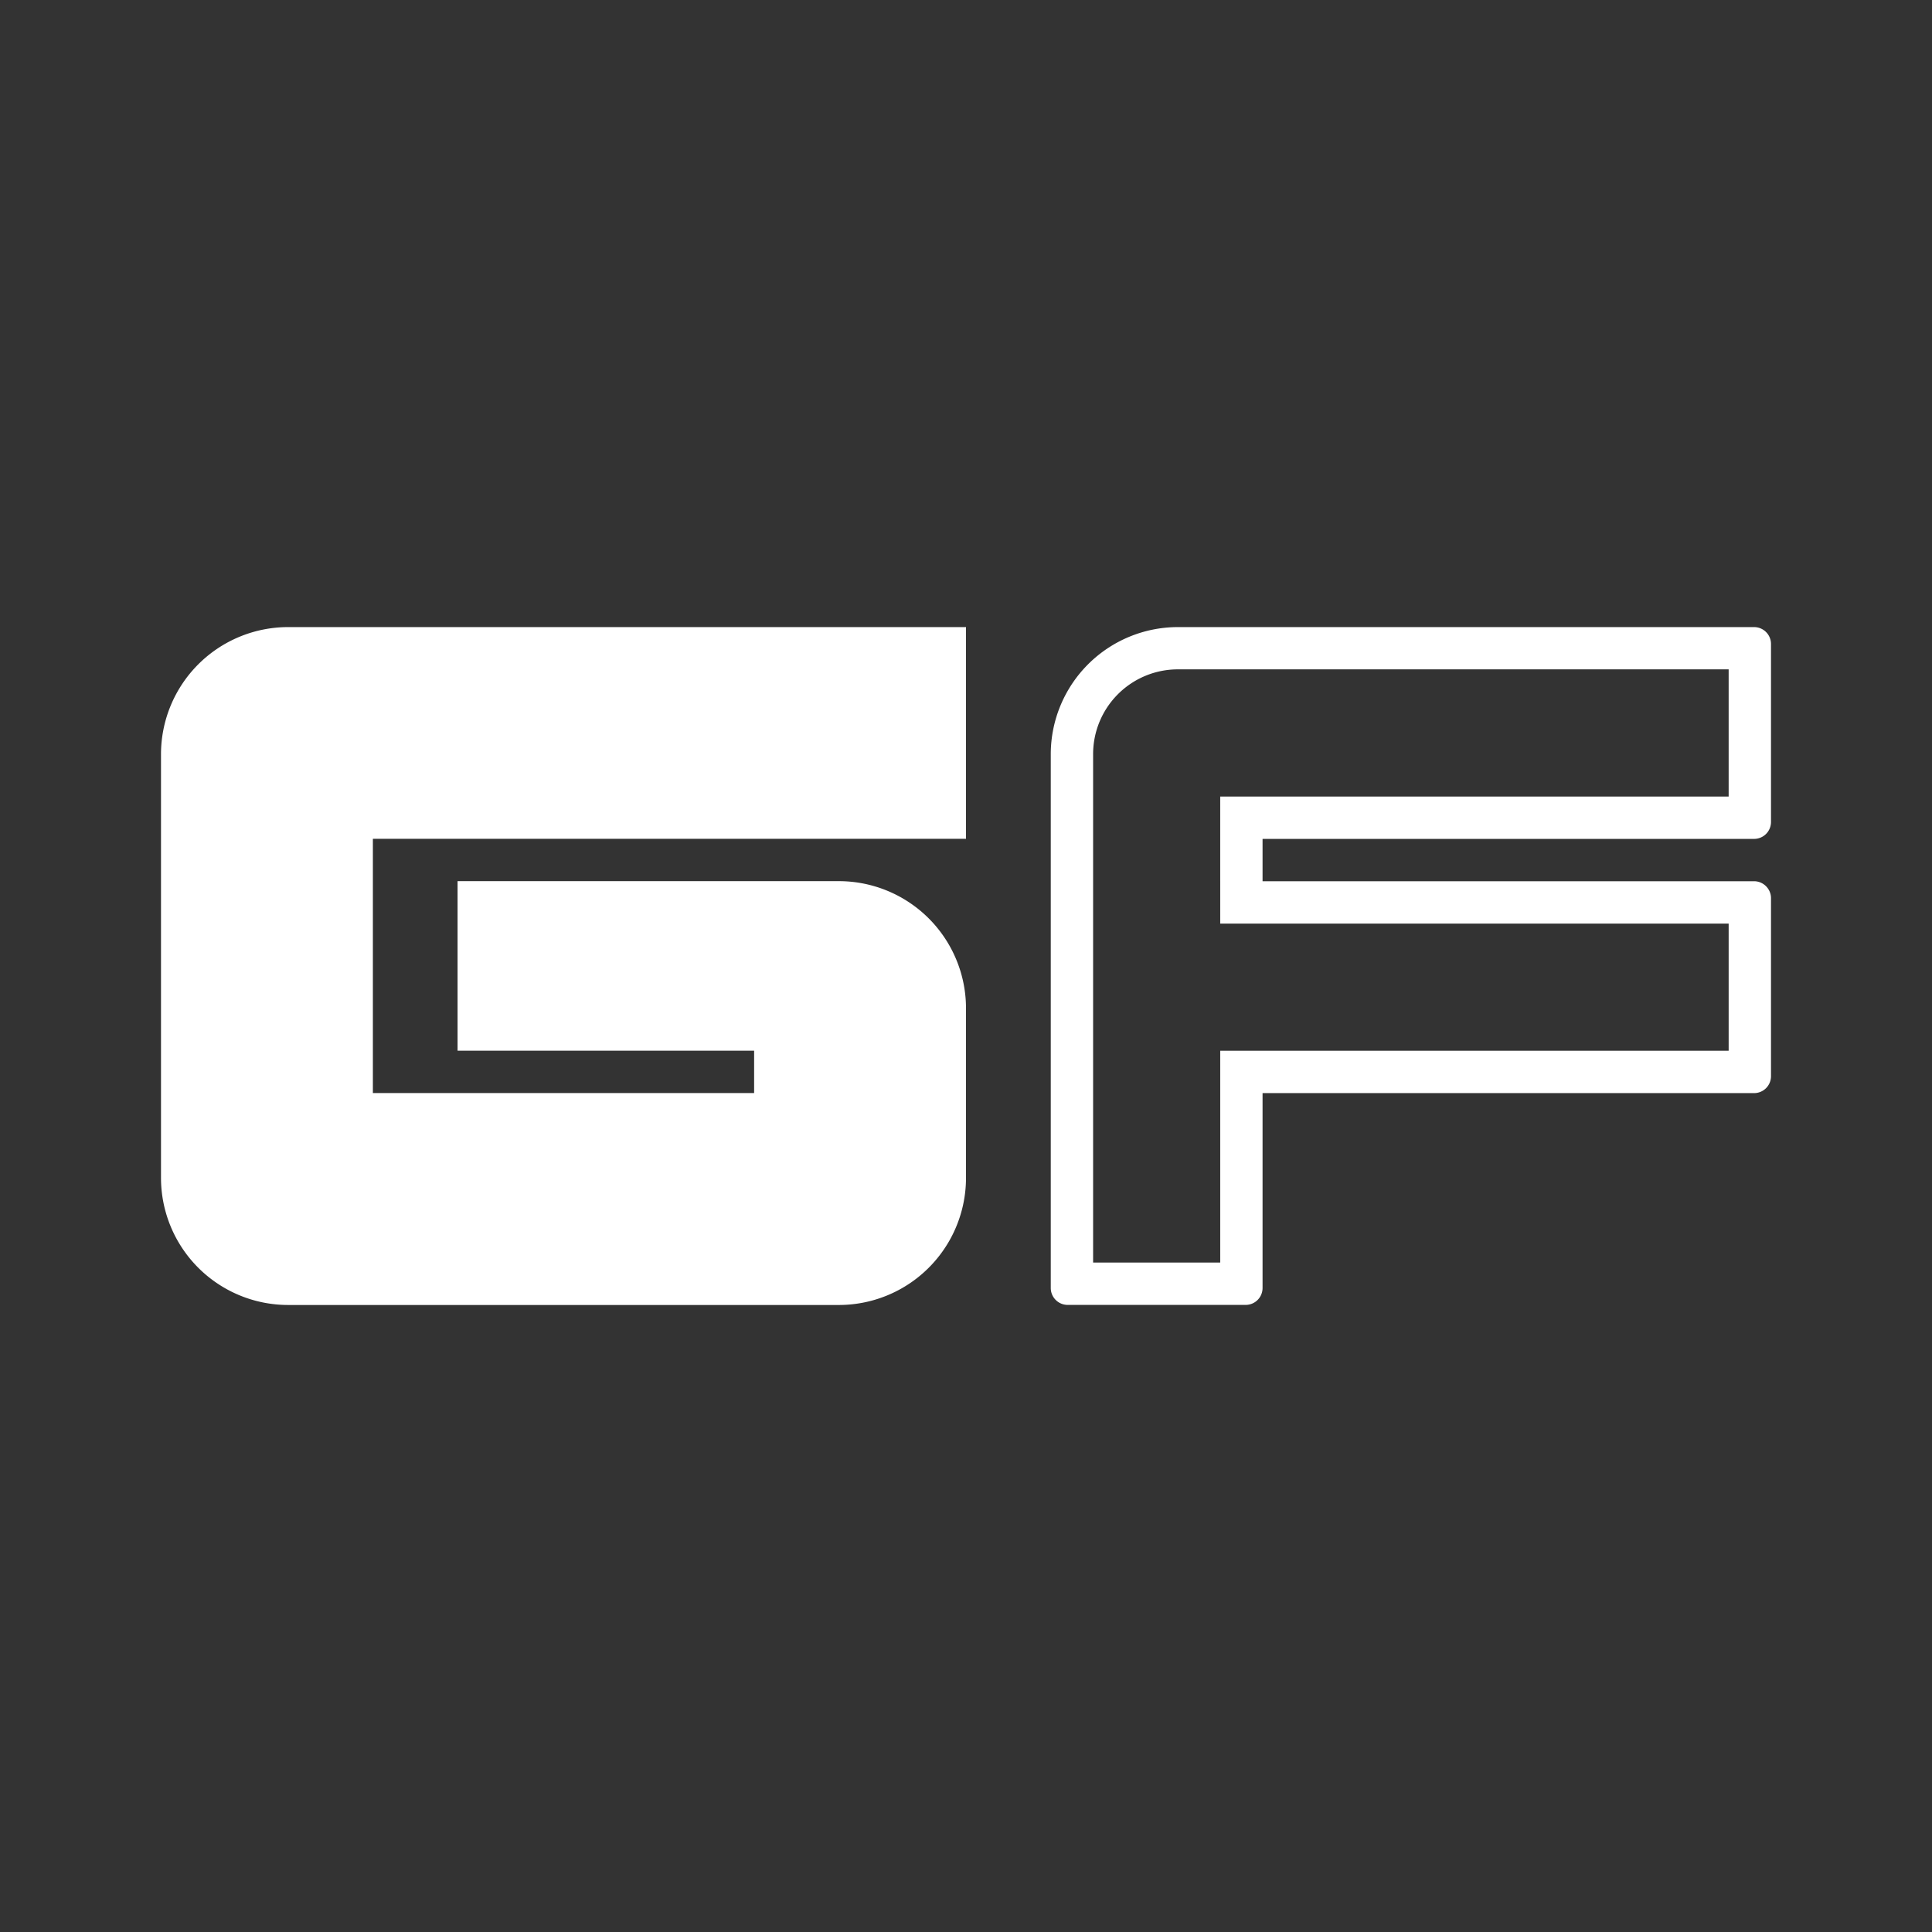 <svg xmlns="http://www.w3.org/2000/svg" width="24" height="24" fill="none" viewBox="0 0 24 24">
    <rect x="0" y="0" width="24" height="24" fill="#333333" stroke="none"/>
    <path fill="#fff" d="M3.579 7.79A1.58 1.58 0 0 0 2 9.368v5.264a1.58 1.58 0 0 0 1.579 1.579h6.842A1.58 1.58 0 0 0 12 14.63v-2.105a1.58 1.58 0 0 0-1.579-1.579H5.684v2.106h3.684v.526H4.632V10.42H12V7.79zm11.579 2.105h6.316v-1.58h-6.842a1.053 1.053 0 0 0-1.053 1.053v6.316h1.579v-2.631h6.316v-1.58h-6.316zM15.684 16a.21.21 0 0 1-.21.21h-2.21a.21.21 0 0 1-.211-.21V9.368a1.58 1.58 0 0 1 1.579-1.578h7.158A.21.21 0 0 1 22 8v2.21a.21.21 0 0 1-.21.211h-6.106v.526h6.106c.115 0 .21.095.21.21v2.211a.21.21 0 0 1-.21.211h-6.106z"/>
</svg>
